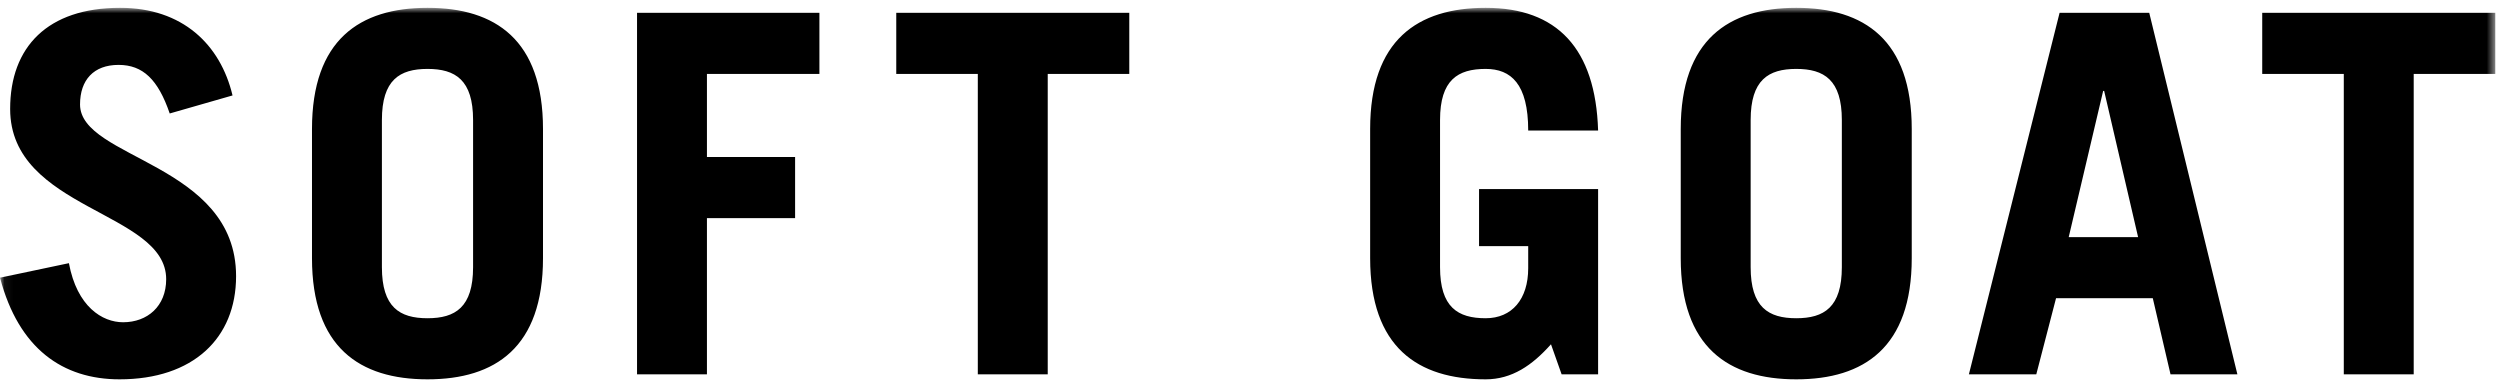 <svg xmlns="http://www.w3.org/2000/svg" xmlns:xlink="http://www.w3.org/1999/xlink" width="284" height="44" version="1.1" viewBox="0 0 284 44"><title>Soft_Goat_Logotyp_Vit Copy</title><desc>Created with Sketch.</desc><defs><polygon id="path-1" points=".06 .889 283.464 .889 283.464 44 .06 44"/></defs><g id="Soft_Goat_Logotyp_Vit-Copy" fill="none" fill-rule="evenodd" stroke="none" stroke-width="1"><mask id="mask-2" fill="#fff"><use xlink:href="#path-1"/></mask><path id="Fill-1" fill="#000" d="M9.092,11.867 C9.092,9.079 10.646,7.372 13.467,7.372 C16.23,7.372 17.955,9.022 19.28,12.891 L26.416,10.842 C25.033,5.041 20.718,0.889 13.639,0.889 C5.41,0.889 1.152,5.326 1.152,12.379 C1.152,23.868 18.878,23.981 18.878,31.716 C18.878,34.789 16.747,36.608 13.984,36.608 C11.625,36.608 8.747,34.844 7.828,29.896 L0,31.546 C2.13,39.622 7.136,43.092 13.582,43.092 C21.928,43.092 26.819,38.428 26.819,31.375 C26.819,18.521 9.092,18.066 9.092,11.867 Z M147.924,44 C147.924,44 147.934,43.987 147.956,43.962 C147.924,43.987 147.911,44 147.911,44 L147.924,44 Z M80.308,8.396 L93.085,8.396 L93.085,1.457 L72.367,1.457 L72.367,42.524 L80.308,42.524 L80.308,24.777 L90.323,24.777 L90.323,17.838 L80.308,17.838 L80.308,8.396 Z M128.287,1.457 L101.815,1.457 L101.815,8.396 L111.079,8.396 L111.079,42.524 L119.022,42.524 L119.022,8.396 L128.287,8.396 L128.287,1.457 Z M61.685,14.653 C61.685,4.529 56.274,0.889 48.565,0.889 C40.851,0.889 35.442,4.529 35.442,14.653 L35.442,29.329 C35.442,39.452 40.851,43.092 48.565,43.092 C56.274,43.092 61.685,39.452 61.685,29.329 L61.685,14.653 Z M53.742,30.353 C53.742,34.901 51.729,36.152 48.565,36.152 C45.398,36.152 43.384,34.901 43.384,30.353 L43.384,13.631 C43.384,9.079 45.398,7.828 48.565,7.828 C51.729,7.828 53.742,9.079 53.742,13.631 L53.742,30.353 Z M176.192,39.11 L177.4,42.524 L181.545,42.524 L181.545,21.478 L168.02,21.478 L168.02,27.962 L173.604,27.962 L173.604,30.465 C173.604,33.992 171.761,36.152 168.77,36.152 C165.605,36.152 163.589,34.901 163.589,30.353 L163.589,13.631 C163.589,9.079 165.605,7.828 168.77,7.828 C171.648,7.828 173.604,9.534 173.604,14.825 L181.545,14.825 C181.258,5.496 176.885,0.889 168.77,0.889 C161.057,0.889 155.649,4.529 155.649,14.653 L155.649,29.329 C155.649,39.452 161.057,43.092 168.77,43.092 C171.761,43.092 174.064,41.499 176.192,39.11 Z M204.055,43.092 C211.764,43.092 217.174,39.452 217.174,29.329 L217.174,14.653 C217.174,4.529 211.764,0.889 204.055,0.889 C196.34,0.889 190.932,4.529 190.932,14.653 L190.932,29.329 C190.932,39.452 196.34,43.092 204.055,43.092 Z M198.874,13.631 C198.874,9.079 200.887,7.828 204.055,7.828 C207.218,7.828 209.233,9.079 209.233,13.631 L209.233,30.353 C209.233,34.901 207.218,36.152 204.055,36.152 C200.887,36.152 198.874,34.901 198.874,30.353 L198.874,13.631 Z M233.969,1.457 L223.666,42.524 L231.322,42.524 L233.566,33.877 L244.557,33.877 L246.571,42.524 L254.167,42.524 L244.154,1.457 L233.969,1.457 Z M235.005,26.939 L238.918,10.331 L239.032,10.331 L242.889,26.939 L235.005,26.939 Z M256.989,1.457 L256.989,8.396 L266.255,8.396 L266.255,42.524 L274.197,42.524 L274.197,8.396 L283.464,8.396 L283.464,1.457 L256.989,1.457 Z" mask="url(#mask-2)"/></g></svg>